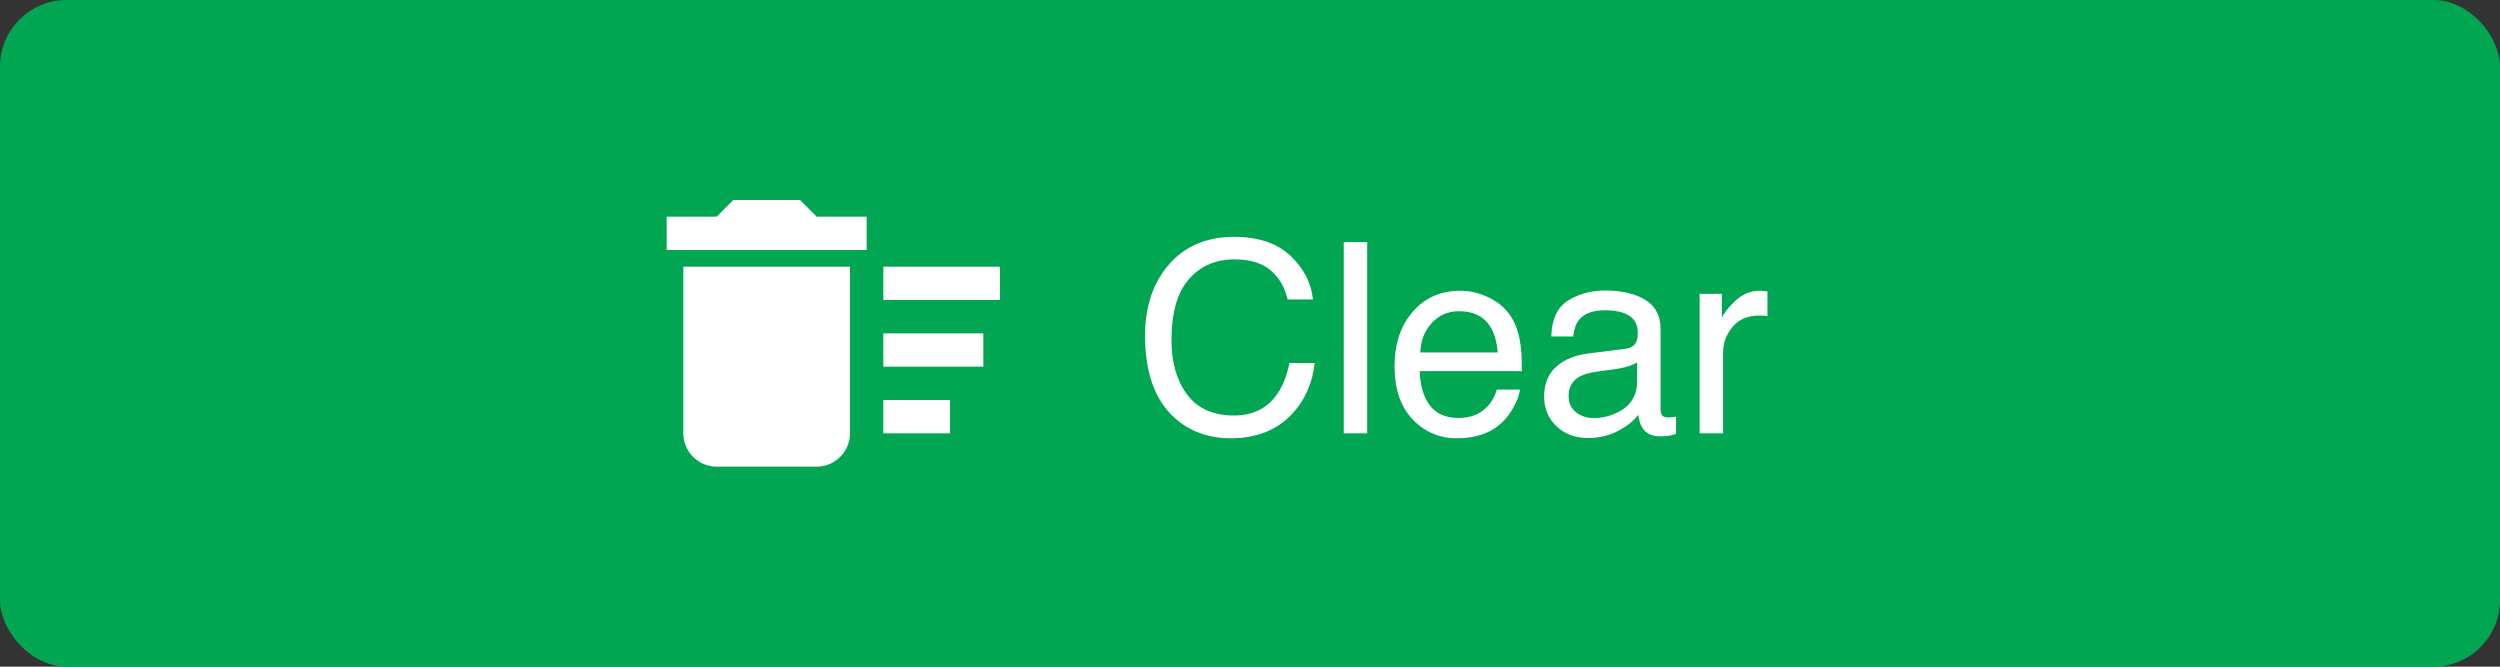<?xml version="1.0" encoding="UTF-8"?>
<svg width="150px" height="40px" viewBox="0 0 150 40" version="1.1" xmlns="http://www.w3.org/2000/svg" xmlns:xlink="http://www.w3.org/1999/xlink">
    <rect x="0" y="0" width="150" height="40" fill="#333333" stroke="none"/>
    <title>Button - Clear - ENG - GRN</title>
    <g id="TransCon-Direction" stroke="none" stroke-width="1" fill="none" fill-rule="evenodd">
        <g id="Button---Clear---ENG---GRN">
            <rect id="button" fill="#00A651" x="0" y="0" width="150" height="40" rx="4"></rect>
            <path d="M53,24 L57,24 L57,26 L53,26 L53,24 Z M53,16 L60,16 L60,18 L53,18 L53,16 Z M53,20 L59,20 L59,22 L53,22 L53,20 Z M41,26 C41,27.1 41.9,28 43,28 L49,28 C50.1,28 51,27.1 51,26 L51,16 L41,16 L41,26 Z M52,13 L49,13 L48,12 L44,12 L43,13 L40,13 L40,15 L52,15 L52,13 Z" id="icon-trash" fill="#FFFFFF" fill-rule="nonzero"></path>
            <path d="M73.852,26.297 C75.398,26.297 76.628,25.805 77.539,24.82 C78.299,24.003 78.747,22.99 78.883,21.781 L78.883,21.781 L77.367,21.781 C77.211,22.536 76.974,23.146 76.656,23.609 C76.057,24.49 75.185,24.93 74.039,24.93 C72.794,24.93 71.858,24.512 71.23,23.676 C70.603,22.84 70.289,21.75 70.289,20.406 C70.289,18.766 70.637,17.548 71.332,16.754 C72.027,15.96 72.94,15.562 74.07,15.562 C74.997,15.562 75.717,15.779 76.23,16.211 C76.743,16.643 77.086,17.229 77.258,17.969 L77.258,17.969 L78.773,17.969 C78.685,16.995 78.24,16.125 77.438,15.359 C76.635,14.594 75.508,14.211 74.055,14.211 C72.352,14.211 71.016,14.799 70.047,15.977 C69.151,17.06 68.703,18.448 68.703,20.141 C68.703,22.37 69.299,24.018 70.492,25.086 C71.398,25.893 72.518,26.297 73.852,26.297 Z M82.031,26 L82.031,14.523 L80.625,14.523 L80.625,26 L82.031,26 Z M87.406,26.297 C87.833,26.297 88.216,26.255 88.555,26.172 C89.185,26.026 89.714,25.745 90.141,25.328 C90.396,25.089 90.626,24.78 90.832,24.402 C91.038,24.025 91.159,23.682 91.195,23.375 L91.195,23.375 L89.812,23.375 C89.708,23.745 89.531,24.07 89.281,24.352 C88.844,24.836 88.258,25.078 87.523,25.078 C86.737,25.078 86.156,24.822 85.781,24.309 C85.406,23.796 85.206,23.115 85.18,22.266 L85.18,22.266 L91.312,22.266 C91.312,21.422 91.271,20.807 91.188,20.422 C91.094,19.859 90.906,19.367 90.625,18.945 C90.333,18.503 89.909,18.142 89.352,17.863 C88.794,17.585 88.219,17.445 87.625,17.445 C86.448,17.445 85.495,17.865 84.766,18.703 C84.036,19.542 83.672,20.633 83.672,21.977 C83.672,23.341 84.034,24.402 84.758,25.16 C85.482,25.918 86.365,26.297 87.406,26.297 Z M89.867,21.148 L85.219,21.148 C85.245,20.43 85.477,19.837 85.914,19.371 C86.352,18.905 86.893,18.672 87.539,18.672 C88.44,18.672 89.083,19.01 89.469,19.688 C89.677,20.052 89.81,20.539 89.867,21.148 L89.867,21.148 Z M95.289,26.281 C95.935,26.281 96.526,26.143 97.062,25.867 C97.599,25.591 98.01,25.266 98.297,24.891 C98.344,25.224 98.424,25.482 98.539,25.664 C98.758,26.008 99.109,26.18 99.594,26.18 C99.792,26.18 99.948,26.172 100.062,26.156 C100.177,26.141 100.344,26.102 100.562,26.039 L100.562,26.039 L100.562,25 C100.474,25.016 100.391,25.027 100.312,25.035 C100.234,25.043 100.164,25.047 100.102,25.047 C99.909,25.047 99.783,25.003 99.723,24.914 C99.663,24.826 99.633,24.708 99.633,24.562 L99.633,24.562 L99.633,19.742 C99.633,18.951 99.328,18.367 98.719,17.992 C98.104,17.617 97.305,17.43 96.32,17.43 C95.471,17.43 94.725,17.632 94.082,18.035 C93.439,18.439 93.104,19.156 93.078,20.188 L93.078,20.188 L94.391,20.188 C94.443,19.755 94.555,19.43 94.727,19.211 C95.034,18.815 95.555,18.617 96.289,18.617 C96.924,18.617 97.413,18.725 97.754,18.941 C98.095,19.158 98.266,19.505 98.266,19.984 C98.266,20.219 98.234,20.398 98.172,20.523 C98.062,20.753 97.846,20.888 97.523,20.93 L97.523,20.93 L95.281,21.211 C94.495,21.31 93.859,21.573 93.375,22 C92.891,22.427 92.648,23.029 92.648,23.805 C92.648,24.513 92.895,25.103 93.387,25.574 C93.879,26.046 94.513,26.281 95.289,26.281 Z M95.617,25.086 C95.211,25.086 94.859,24.969 94.562,24.734 C94.266,24.5 94.117,24.18 94.117,23.773 C94.117,23.237 94.333,22.846 94.766,22.602 C95.021,22.456 95.404,22.349 95.914,22.281 L95.914,22.281 L96.766,22.172 C97.026,22.141 97.292,22.089 97.562,22.016 C97.833,21.943 98.055,21.852 98.227,21.742 L98.227,21.742 L98.227,22.875 C98.227,23.74 97.836,24.362 97.055,24.742 C96.591,24.971 96.112,25.086 95.617,25.086 Z M103.383,26 L103.383,21.188 C103.383,20.594 103.573,20.069 103.953,19.613 C104.333,19.158 104.878,18.93 105.586,18.93 C105.669,18.93 105.746,18.932 105.816,18.938 C105.887,18.943 105.964,18.953 106.047,18.969 L106.047,18.969 L106.047,17.484 C105.896,17.469 105.789,17.458 105.727,17.453 C105.664,17.448 105.62,17.445 105.594,17.445 C105.036,17.445 104.544,17.647 104.117,18.051 C103.69,18.454 103.422,18.797 103.312,19.078 L103.312,19.078 L103.312,17.633 L101.977,17.633 L101.977,26 L103.383,26 Z" id="Clear" fill="#FFFFFF" fill-rule="nonzero"></path>
        </g>
    </g>
</svg>